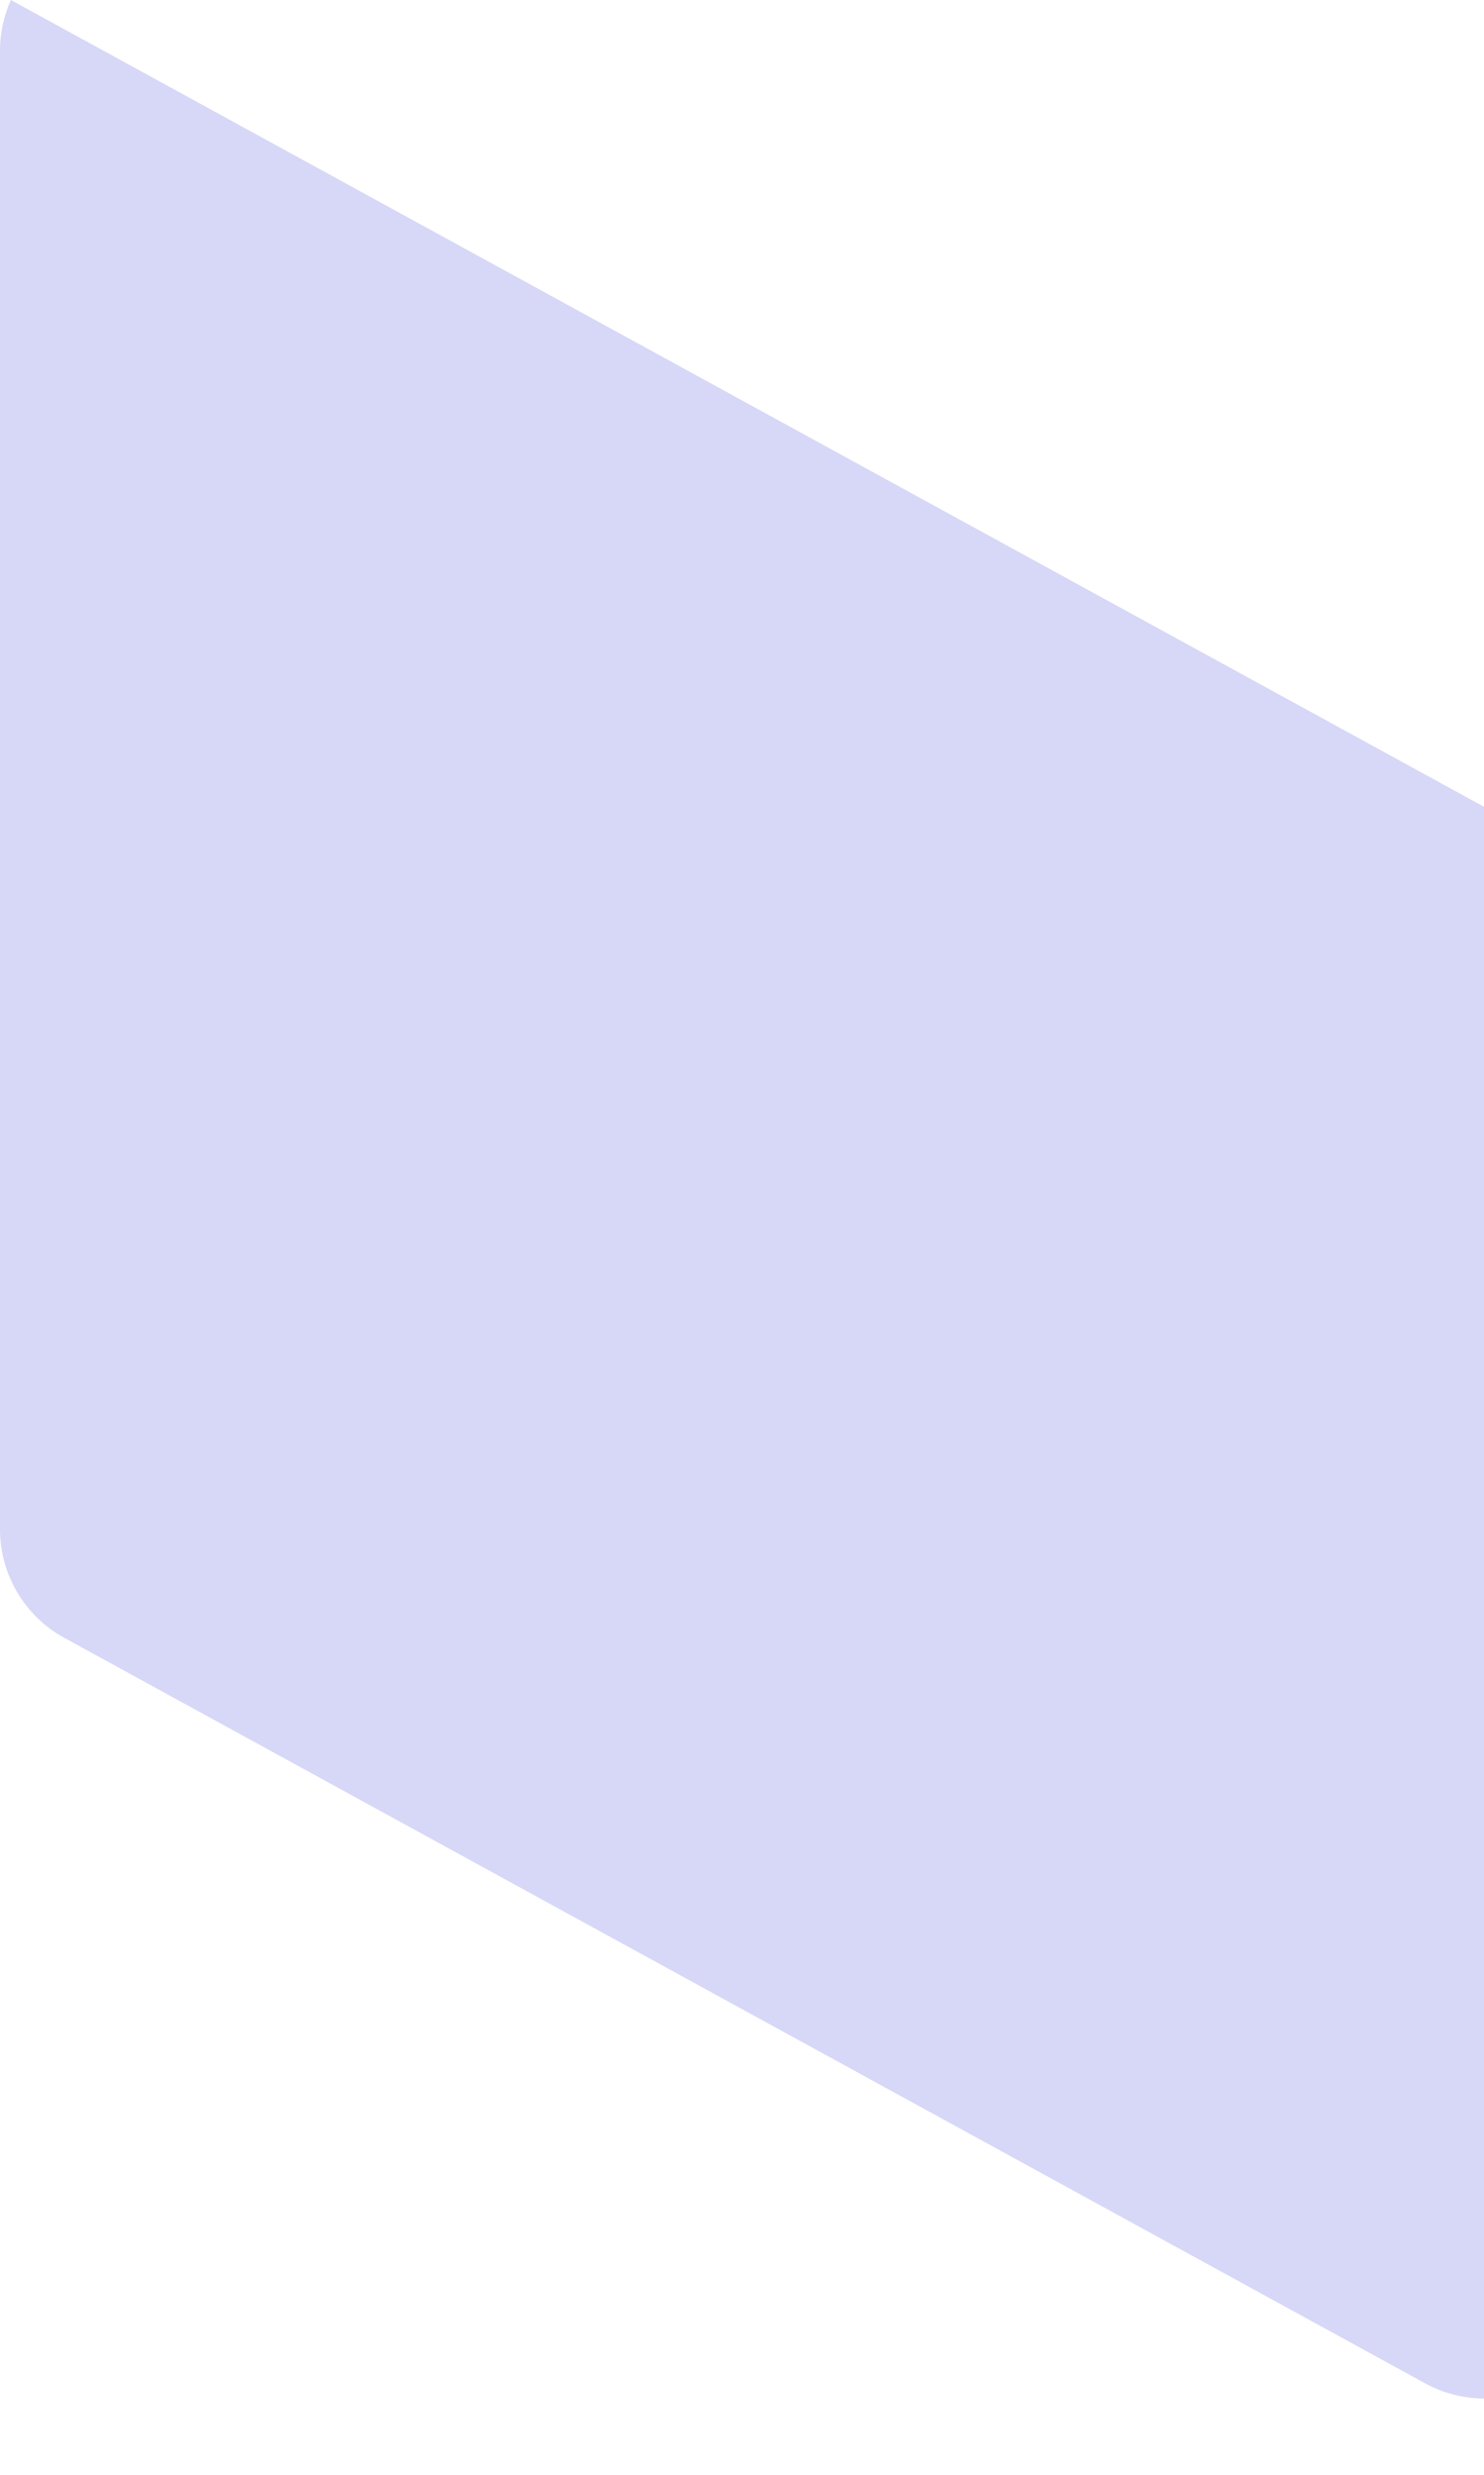 <svg preserveAspectRatio="none" width="100%" height="100%" overflow="visible" style="display: block;" viewBox="0 0 9 15" fill="none" xmlns="http://www.w3.org/2000/svg">
<path id="Vector" opacity="0.2" d="M9 4.89V14.538C8.874 14.537 8.75 14.505 8.64 14.444L0.39 9.927C0.272 9.863 0.174 9.768 0.105 9.652C0.037 9.537 0 9.405 0 9.271V0.305C0 0.2 0.023 0.096 0.066 0L9 4.89Z" fill="#383AD8"/>
</svg>
